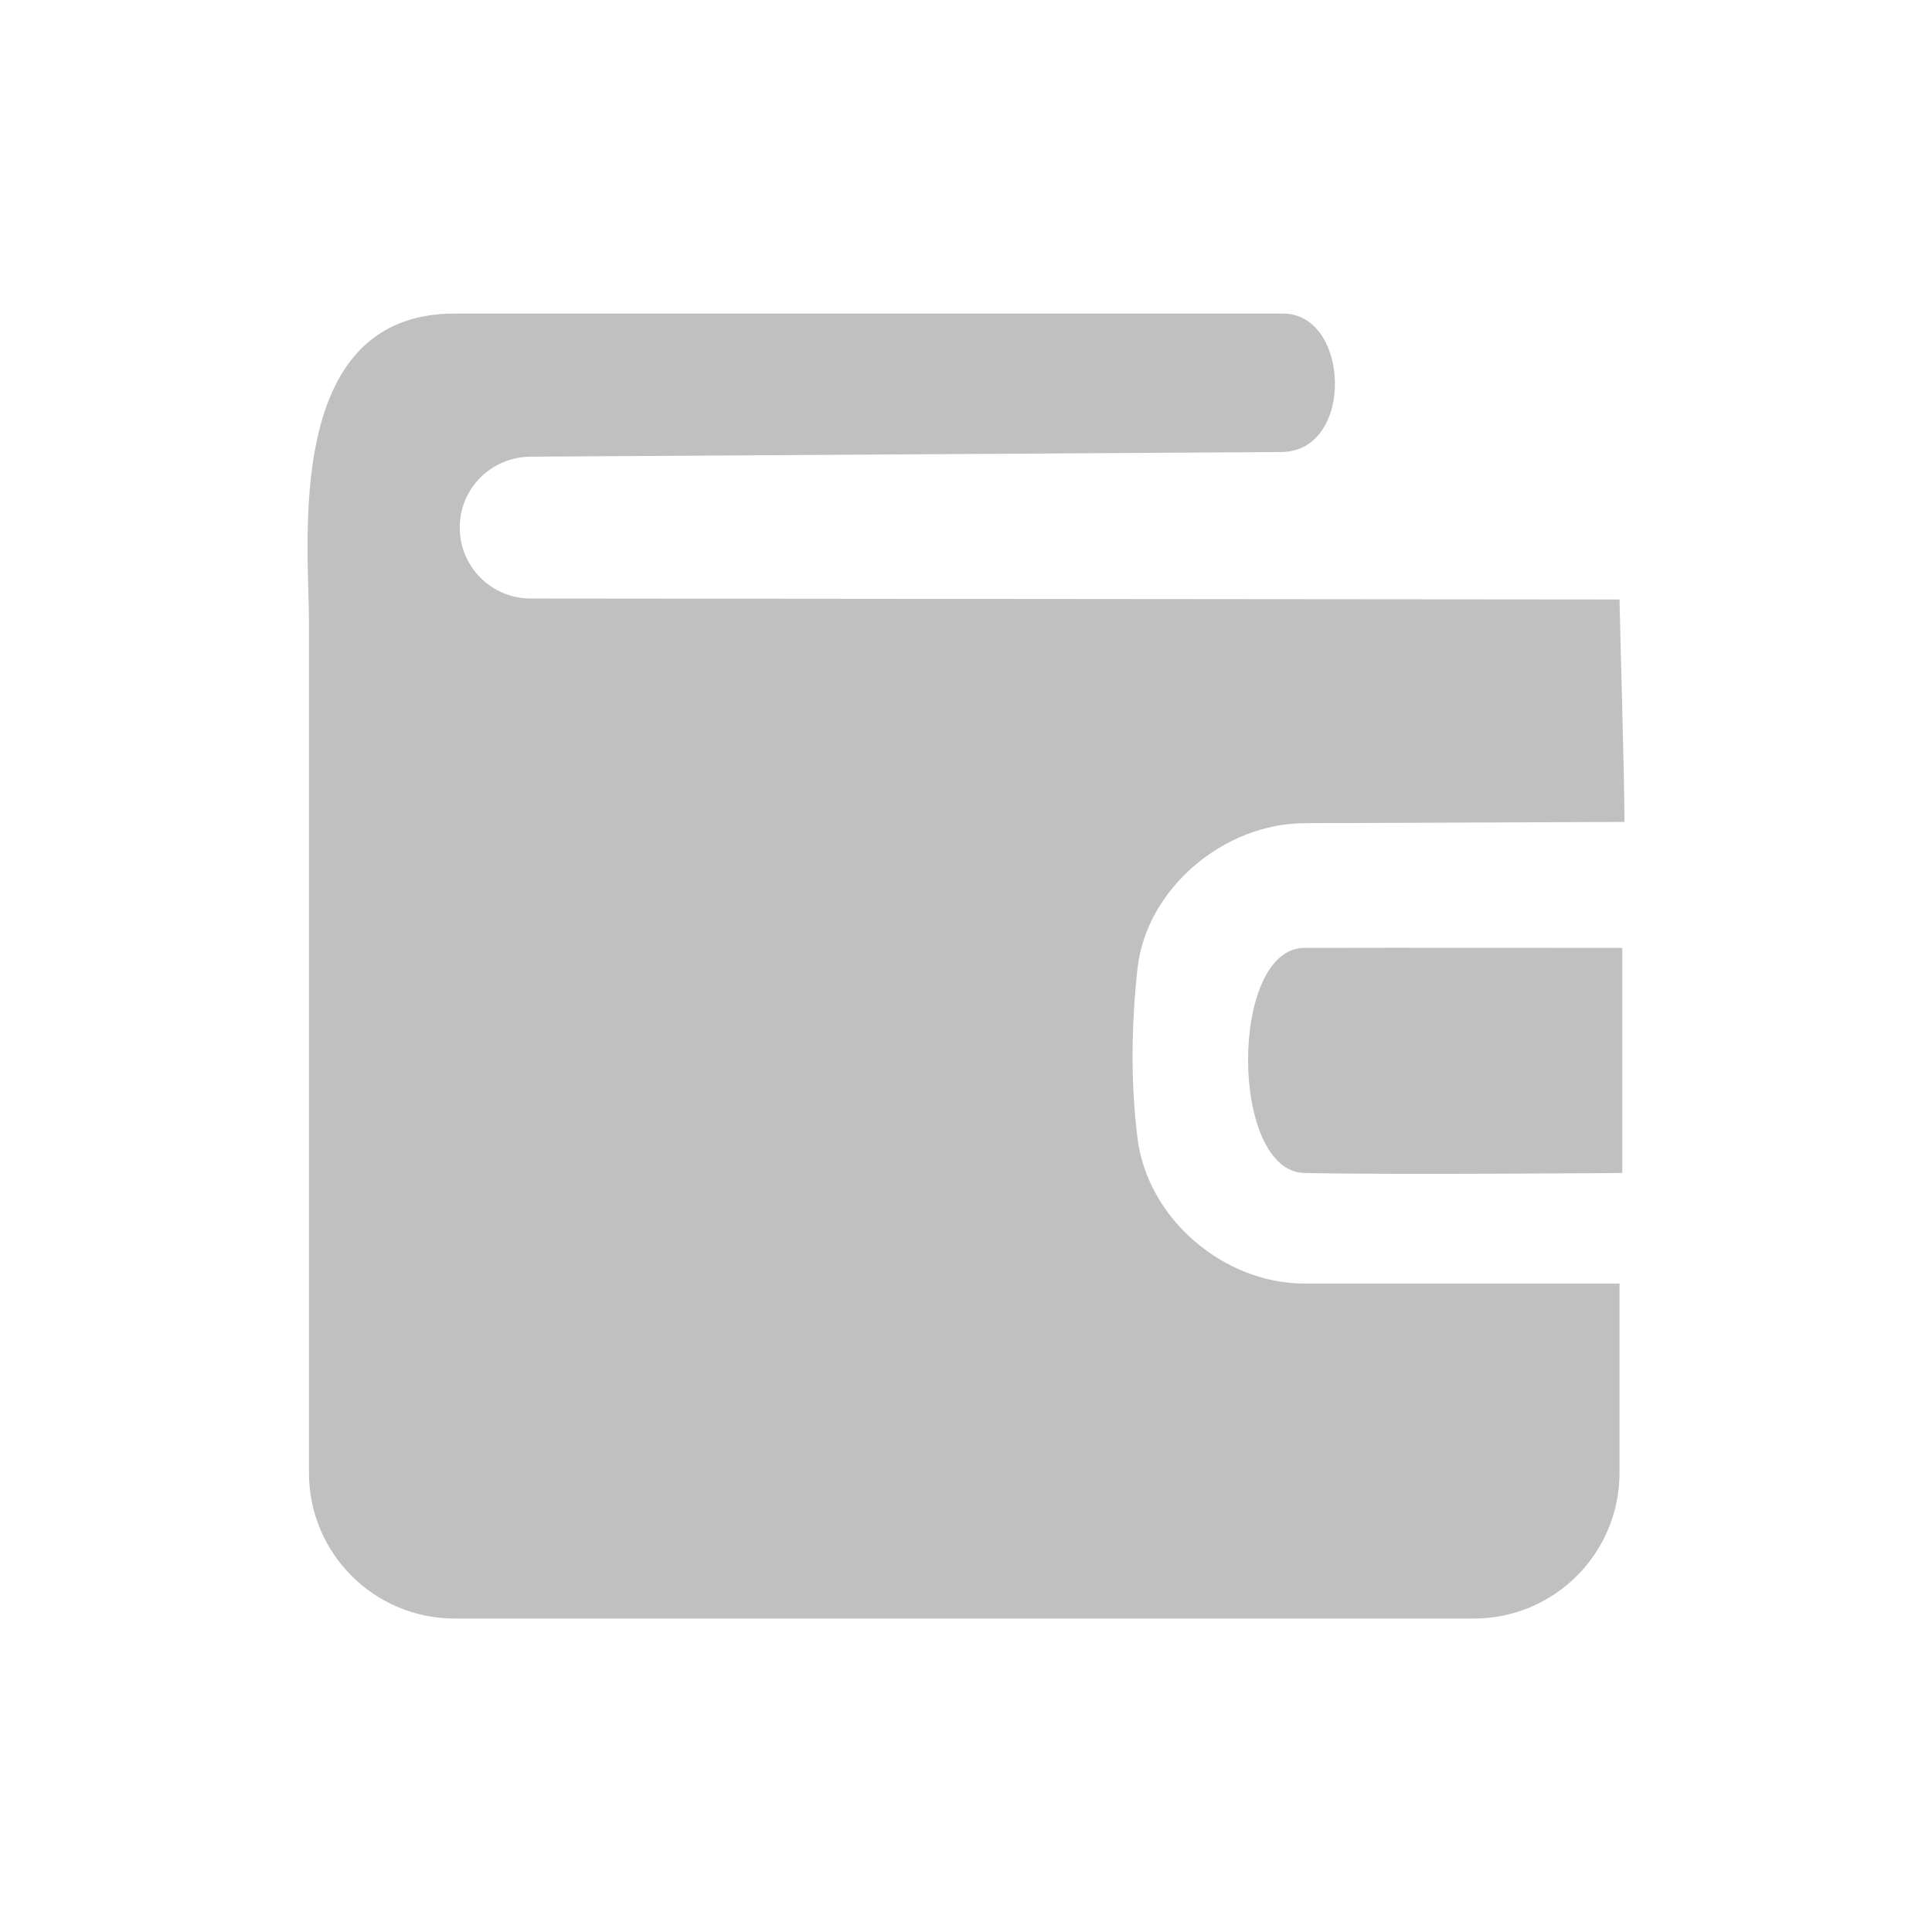 <?xml version="1.0" encoding="UTF-8" standalone="no"?>
<svg
   width="24"
   height="24"
   version="1.1"
   id="svg12414"
   sodipodi:docname="WalletIcon.svg"
   xmlns:inkscape="http://www.inkscape.org/namespaces/inkscape"
   xmlns:sodipodi="http://sodipodi.sourceforge.net/DTD/sodipodi-0.dtd"
   xmlns="http://www.w3.org/2000/svg"
   xmlns:svg="http://www.w3.org/2000/svg">
  <defs
     id="defs12418" />
  <sodipodi:namedview
     id="namedview12416"
     pagecolor="#505050"
     bordercolor="#eeeeee"
     borderopacity="1"
     inkscape:showpageshadow="0"
     inkscape:pageopacity="0"
     inkscape:pagecheckerboard="0"
     inkscape:deskcolor="#505050"
     showgrid="false" />
  <path
     id="path12412"
     style="color:#000000;fill:#000000;fill-opacity:0.248;stroke-width:0;stroke-linecap:round;stroke-linejoin:round"
     d="m 5.647,3.895 c -2.133,0 -1.809,2.841 -1.809,3.836 V 18.297 c 0,0.999 0.81,1.809 1.809,1.809 H 18.309 c 0.999,0 1.809,-0.81 1.809,-1.809 v -2.352 h -3.914 c -0.995,0 -1.949,-0.798 -2.074,-1.809 -0.086,-0.695 -0.076,-1.405 0,-2.101 0.109,-0.999 1.075,-1.805 2.074,-1.809 l 3.976,-0.016 c -0.002,-0.592 -0.051,-2.229 -0.062,-2.763 L 6.592,7.435 C 6.104,7.434 5.711,7.041 5.711,6.554 c 0,-0.488 0.393,-0.878 0.881,-0.881 l 9.327,-0.058 c 0.91,-0.004 0.856,-1.724 0.015,-1.72 z M 16.203,11.775 c -0.932,0.003 -0.932,2.774 0,2.796 1.086,0.025 3.95,0 3.95,0 v -2.796 c 0,0 -3.019,-0.003 -3.95,0 z"
     sodipodi:nodetypes="sssssscssssccsssccsssccs" />
</svg>
